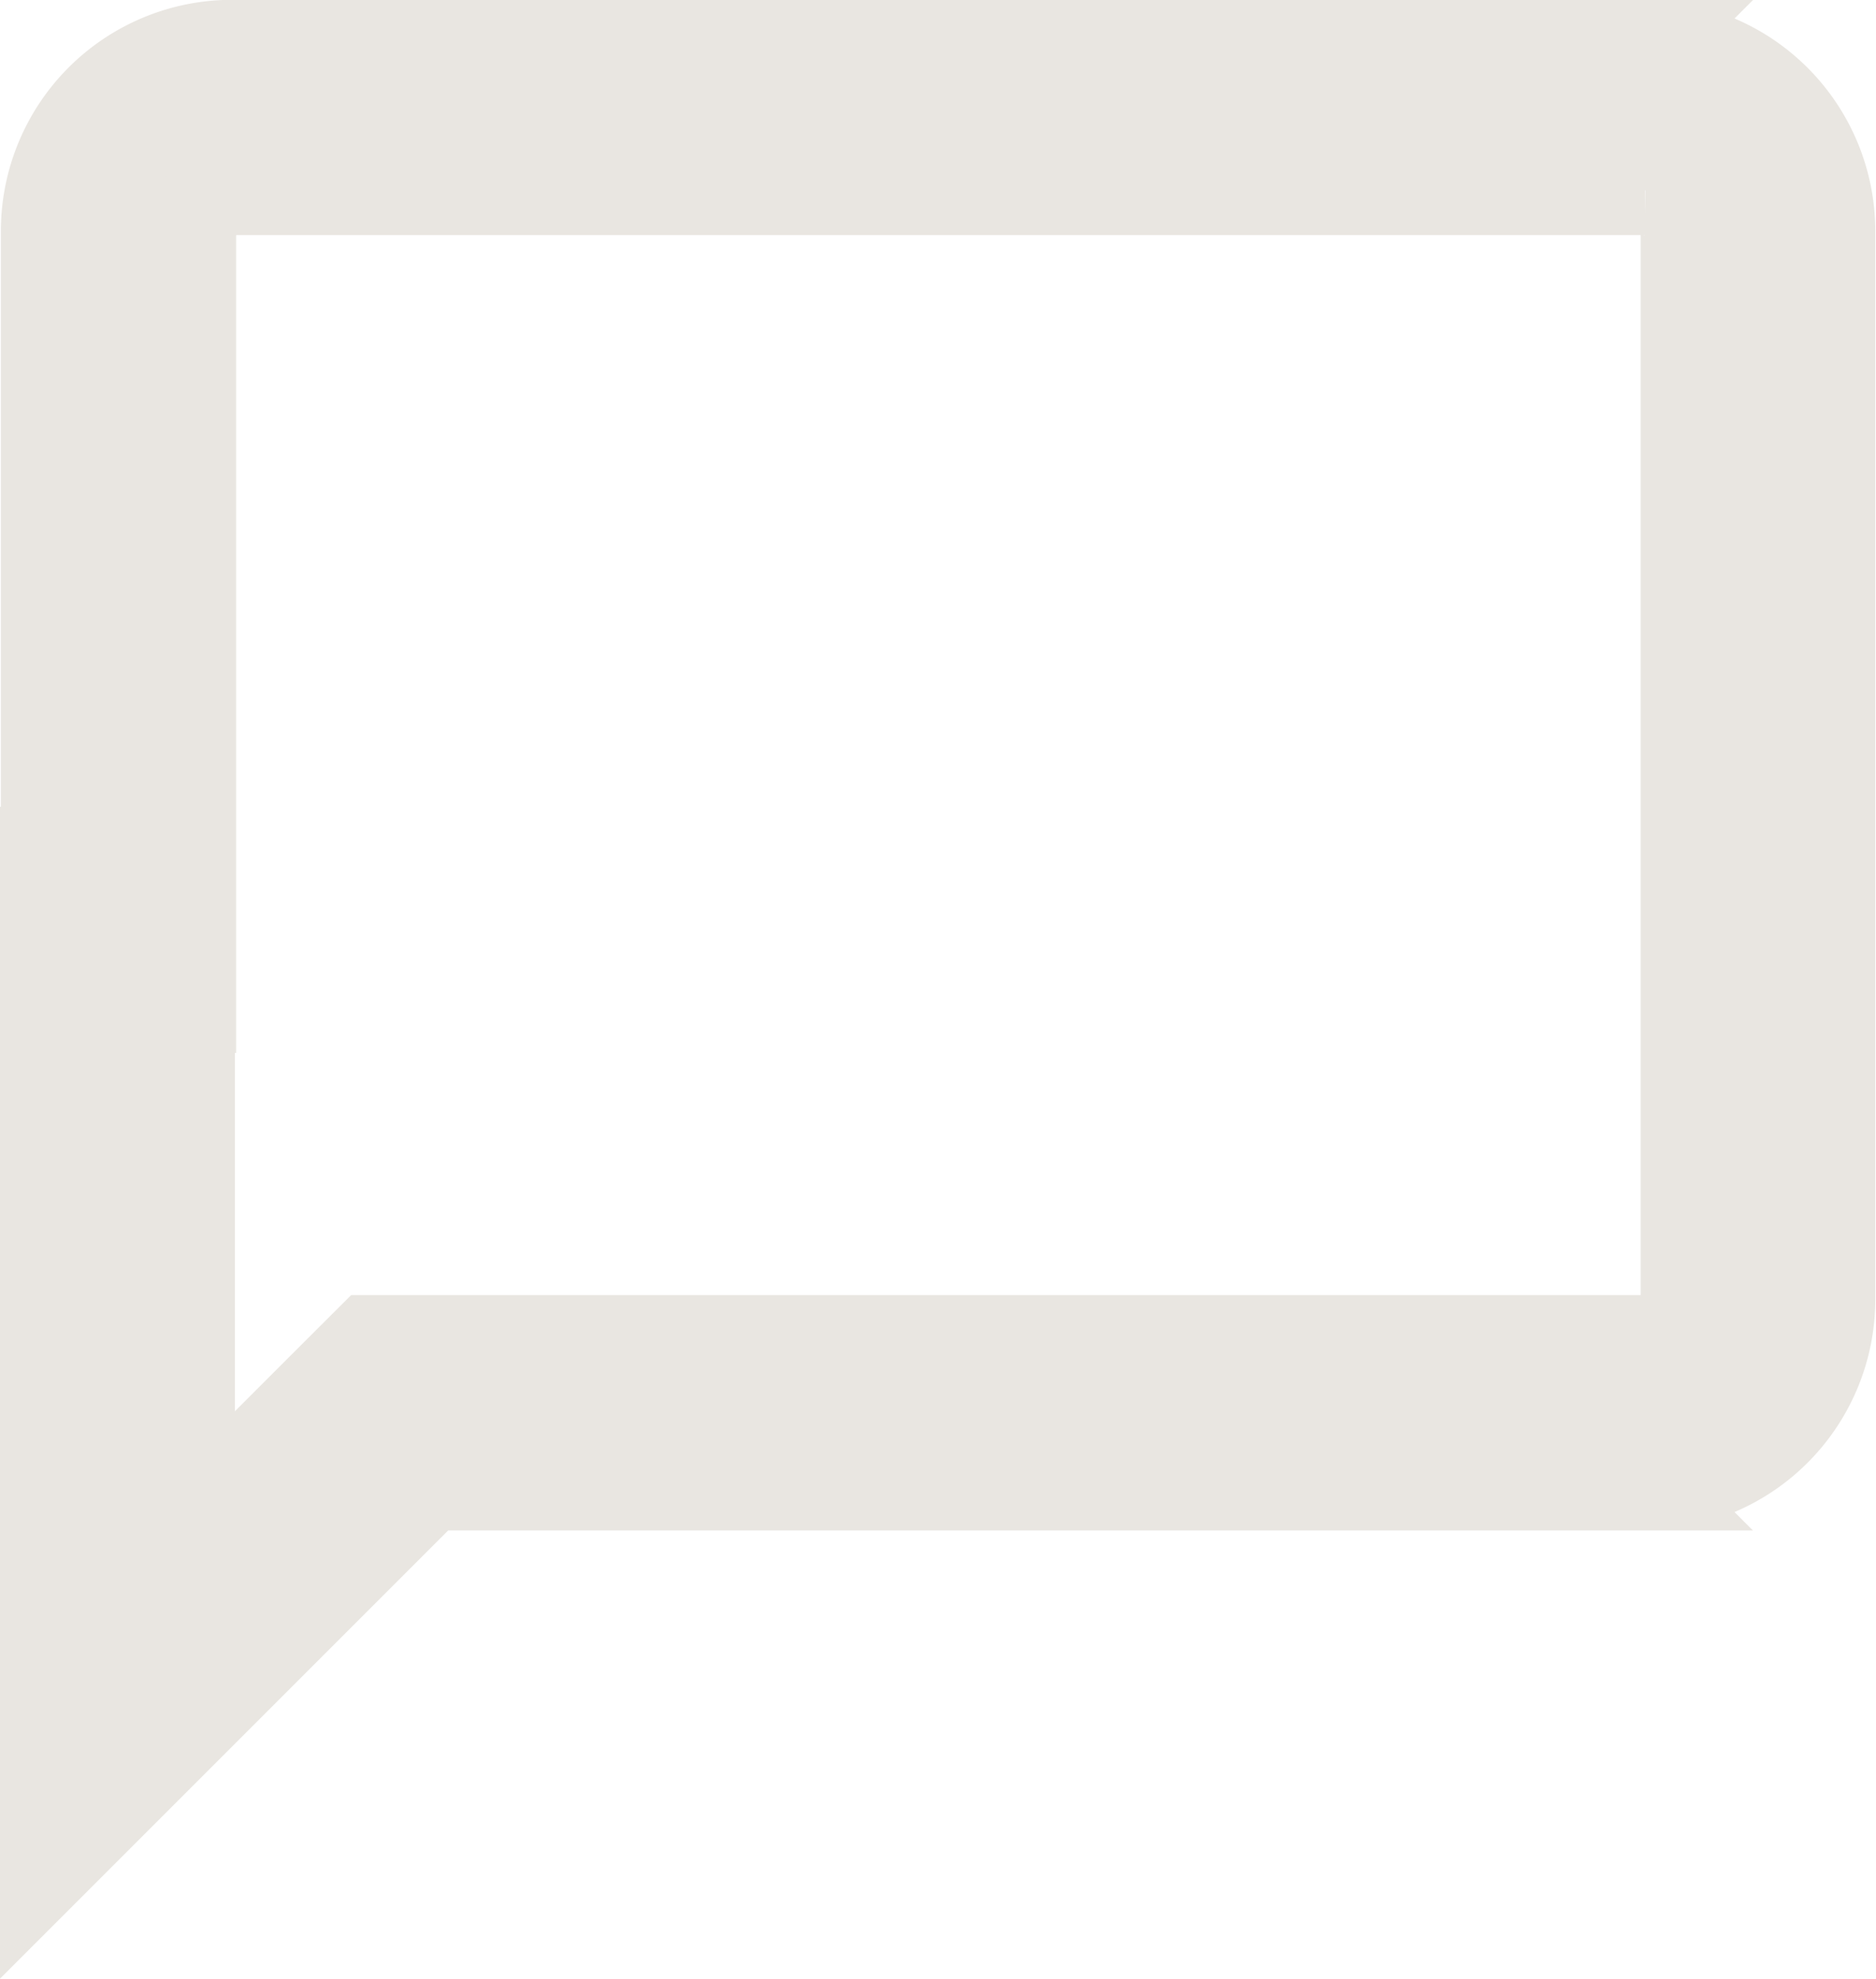 <svg xmlns="http://www.w3.org/2000/svg" width="20.941" height="22.09" viewBox="0 0 20.941 22.09">
  <g id="Grupo_12069" data-name="Grupo 12069" transform="translate(0.5 0.5)">
    <path id="Trazado_11751" data-name="Trazado 11751" d="M2041.34,1363.137a.454.454,0,0,1,.447.448v11.934a.453.453,0,0,1-.447.447H2027.1l-.477.476-1.528,1.528v-5.707h.014v-8.68a.454.454,0,0,1,.447-.448h15.78m0-1.626h-15.78a2.08,2.08,0,0,0-2.073,2.074v6.933h-.014v11.377l4.3-4.3h13.564a2.08,2.08,0,0,0,2.073-2.073v-11.934a2.08,2.08,0,0,0-2.073-2.074Z" transform="translate(-2023.473 -1361.511)" fill="#e9e6e1" stroke="#e9e6e1" stroke-width="1"/>
  </g>
</svg>
